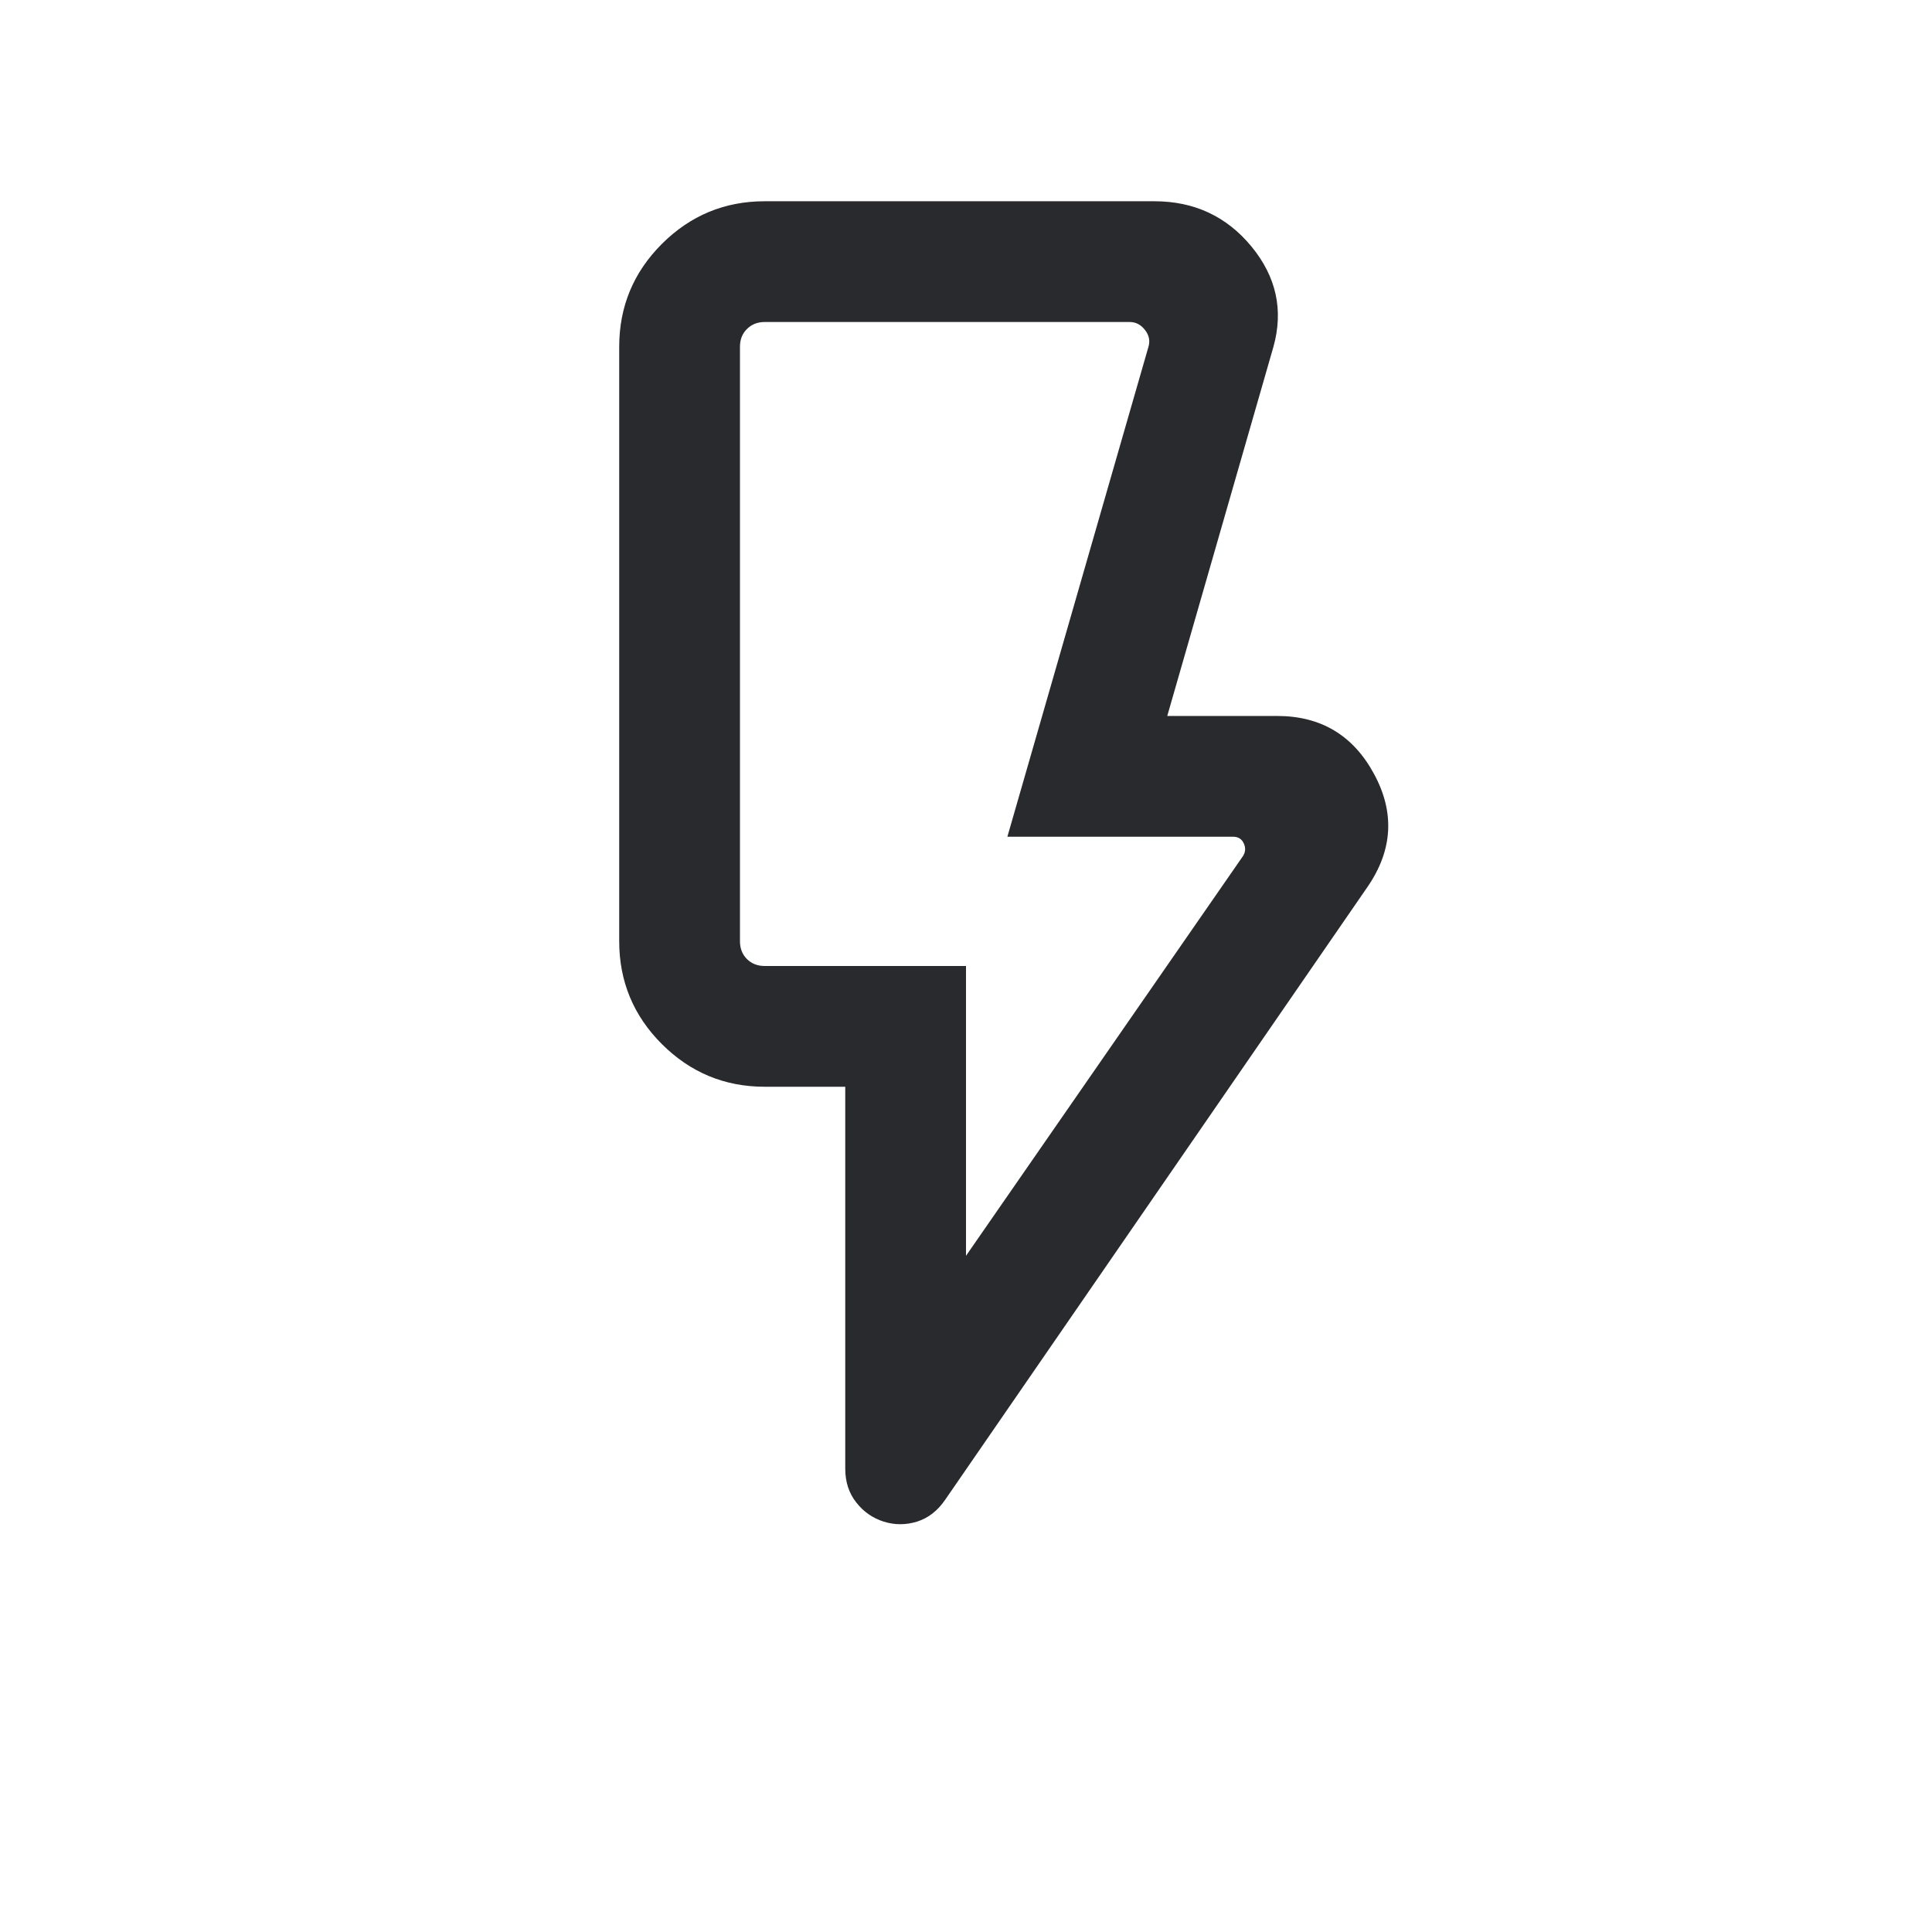 <svg width="24" height="24" viewBox="0 0 24 24" fill="none" xmlns="http://www.w3.org/2000/svg">
<mask id="mask0_503_7040" style="mask-type:alpha" maskUnits="userSpaceOnUse" x="0" y="0" width="24" height="24">
<rect width="24" height="24" fill="#D9D9D9"/>
</mask>
<g mask="url(#mask0_503_7040)">
<path d="M12 15.6L15.441 10.634C15.473 10.583 15.476 10.53 15.45 10.476C15.425 10.421 15.38 10.394 15.316 10.394H12.514L14.264 4.317C14.289 4.24 14.277 4.168 14.225 4.101C14.174 4.034 14.11 4 14.033 4H9.5C9.41 4 9.337 4.029 9.279 4.087C9.221 4.144 9.192 4.218 9.192 4.308V11.692C9.192 11.782 9.221 11.856 9.279 11.914C9.337 11.971 9.41 12 9.5 12H12V15.6ZM16.99 11.014L11.741 18.631C11.647 18.768 11.531 18.858 11.392 18.902C11.252 18.945 11.114 18.945 10.977 18.902C10.84 18.858 10.726 18.779 10.636 18.663C10.545 18.548 10.5 18.408 10.5 18.244V13.5H9.5C9.001 13.5 8.576 13.323 8.222 12.97C7.869 12.617 7.692 12.191 7.692 11.692V4.308C7.692 3.809 7.869 3.383 8.222 3.03C8.576 2.677 9.001 2.5 9.5 2.5H14.34C14.835 2.5 15.237 2.688 15.546 3.062C15.855 3.438 15.946 3.853 15.819 4.308L14.5 8.894H15.865C16.408 8.894 16.809 9.134 17.068 9.613C17.328 10.091 17.302 10.558 16.99 11.014Z" fill="#292A2E"/>
</g>
</svg>

